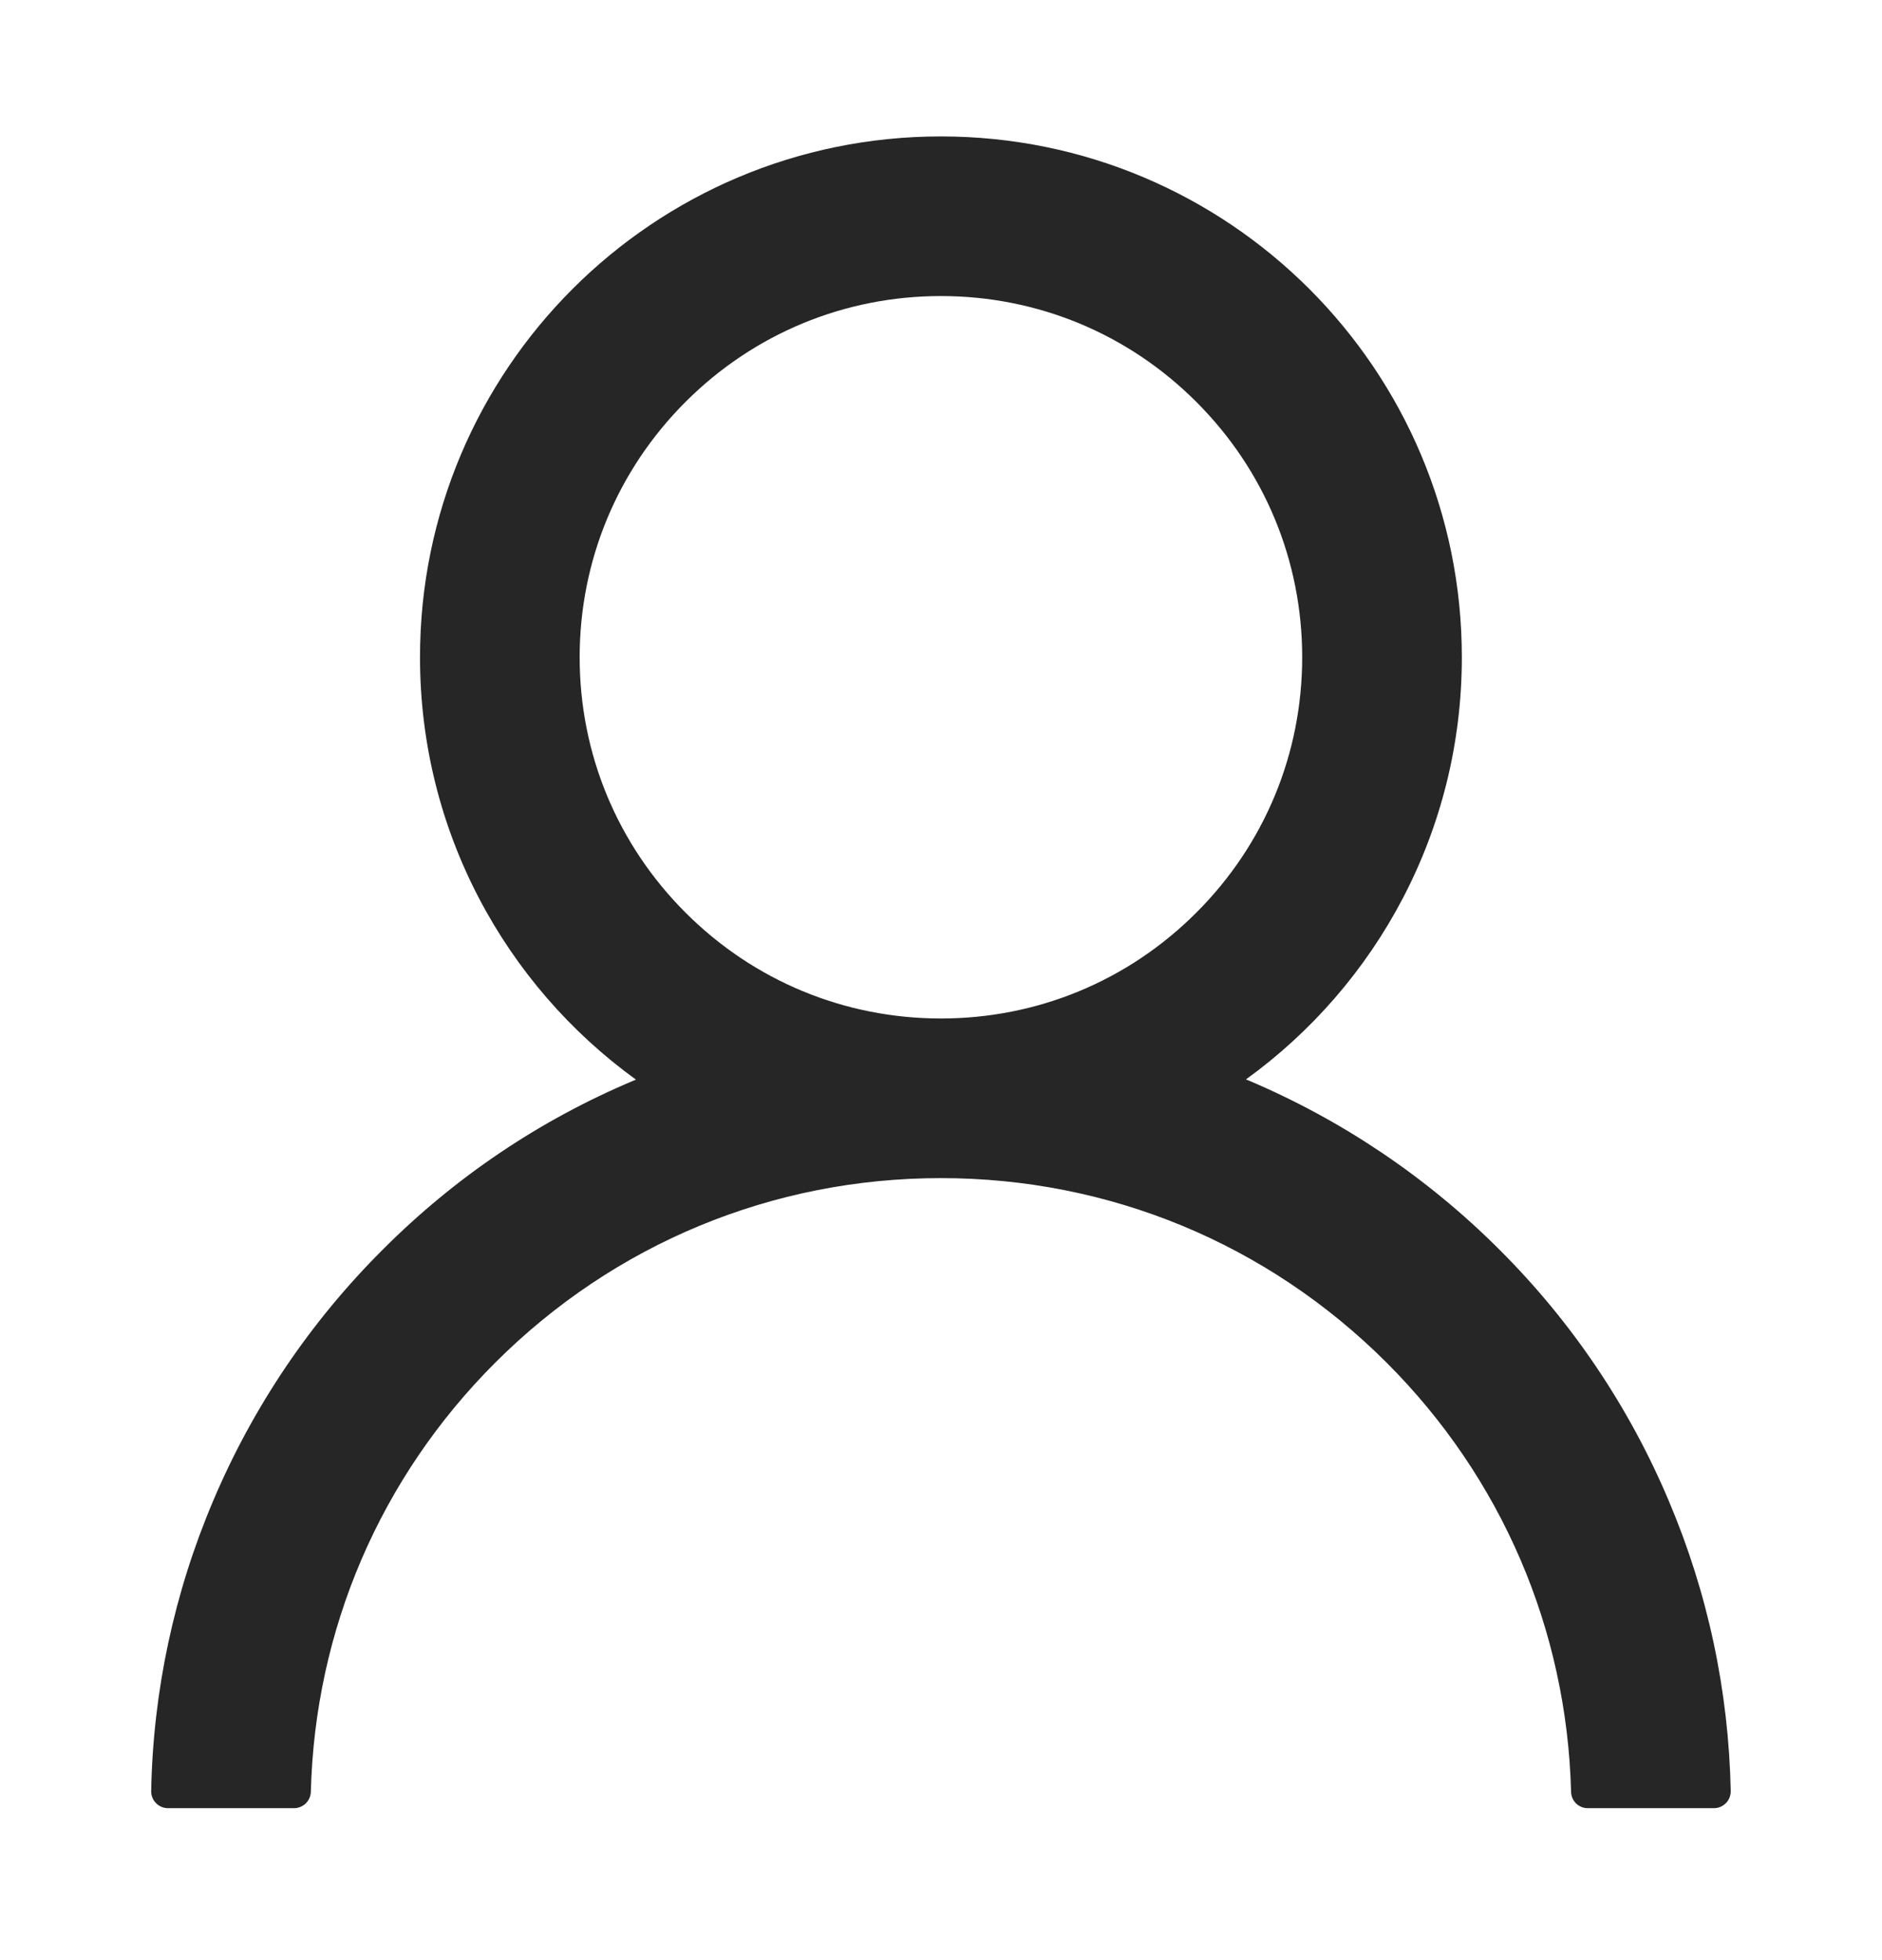 <svg width="24" height="25" viewBox="0 0 24 25" fill="none" xmlns="http://www.w3.org/2000/svg">
<g id="User">
<path id="Vector" d="M21.28 19.14C20.775 17.943 20.042 16.856 19.122 15.939C18.204 15.02 17.117 14.287 15.921 13.78C15.91 13.775 15.899 13.772 15.889 13.767C17.557 12.562 18.642 10.598 18.642 8.383C18.642 4.713 15.669 1.74 11.999 1.74C8.33 1.74 5.356 4.713 5.356 8.383C5.356 10.598 6.441 12.562 8.11 13.77C8.099 13.775 8.089 13.778 8.078 13.783C6.878 14.289 5.801 15.015 4.877 15.942C3.957 16.86 3.224 17.947 2.718 19.143C2.221 20.314 1.952 21.57 1.928 22.842C1.927 22.871 1.932 22.899 1.943 22.926C1.953 22.952 1.969 22.977 1.989 22.997C2.009 23.017 2.032 23.034 2.059 23.045C2.085 23.056 2.113 23.062 2.142 23.062H3.749C3.867 23.062 3.961 22.968 3.964 22.853C4.017 20.785 4.847 18.848 6.315 17.38C7.834 15.862 9.851 15.026 11.999 15.026C14.147 15.026 16.164 15.862 17.683 17.38C19.151 18.848 19.981 20.785 20.035 22.853C20.038 22.971 20.131 23.062 20.249 23.062H21.856C21.885 23.062 21.913 23.056 21.94 23.045C21.966 23.034 21.99 23.017 22.01 22.997C22.03 22.977 22.046 22.952 22.056 22.926C22.066 22.899 22.071 22.871 22.071 22.842C22.044 21.562 21.779 20.316 21.28 19.14ZM11.999 12.99C10.77 12.99 9.613 12.511 8.742 11.64C7.872 10.77 7.392 9.613 7.392 8.383C7.392 7.154 7.872 5.996 8.742 5.126C9.613 4.255 10.77 3.776 11.999 3.776C13.229 3.776 14.386 4.255 15.256 5.126C16.127 5.996 16.606 7.154 16.606 8.383C16.606 9.613 16.127 10.77 15.256 11.64C14.386 12.511 13.229 12.99 11.999 12.99Z" fill="black" fill-opacity="0.85"/>
</g>
</svg>
